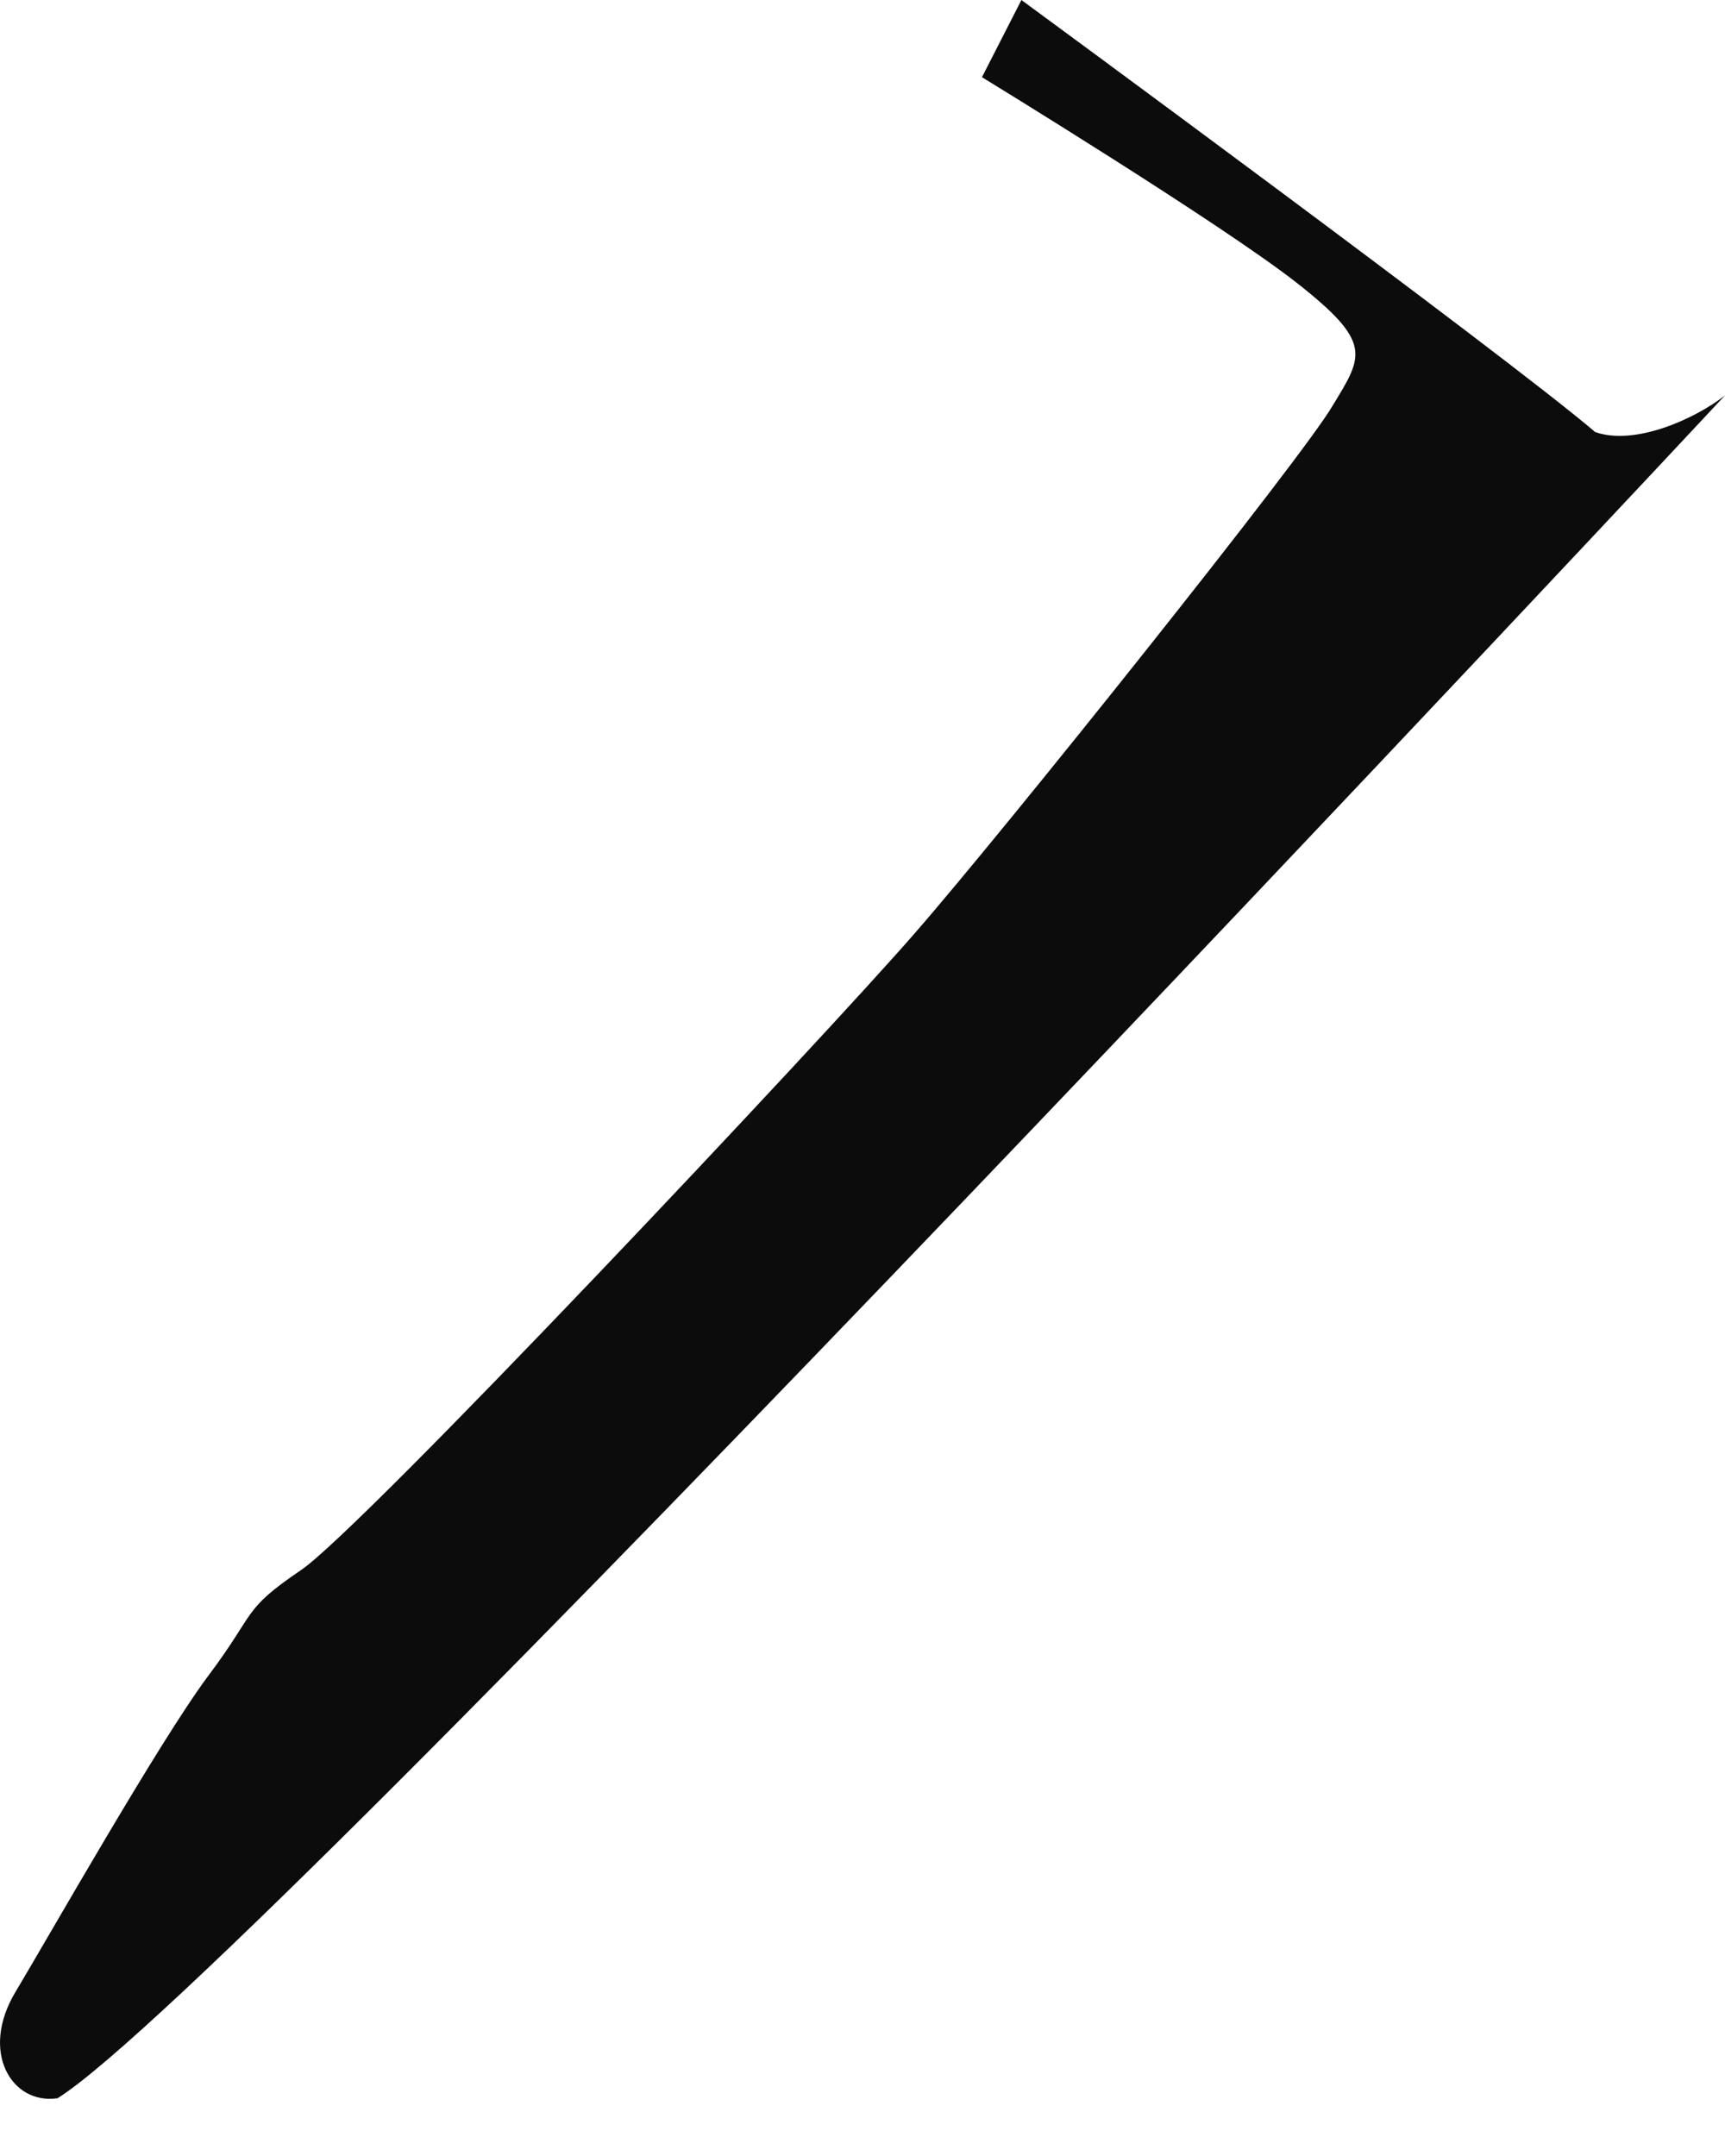 <svg width="8" height="10" viewBox="0 0 8 10" fill="none" xmlns="http://www.w3.org/2000/svg">
<path d="M0.073 9.237C0.238 8.961 0.734 8.086 0.962 7.778C1.193 7.471 1.119 7.471 1.395 7.283C1.672 7.099 3.827 4.807 4.242 4.329C4.658 3.852 6.048 2.112 6.18 1.882C6.322 1.649 6.368 1.59 6.014 1.312C5.661 1.035 4.554 0.358 4.554 0.358L4.737 -0C4.737 -0 6.983 1.649 7.398 2.004C7.584 2.069 7.862 1.942 8 1.834C8 1.834 1.132 9.194 0.267 9.732C0.056 9.764 -0.097 9.518 0.073 9.237Z" fill="#0C0C0C"/>
</svg>
